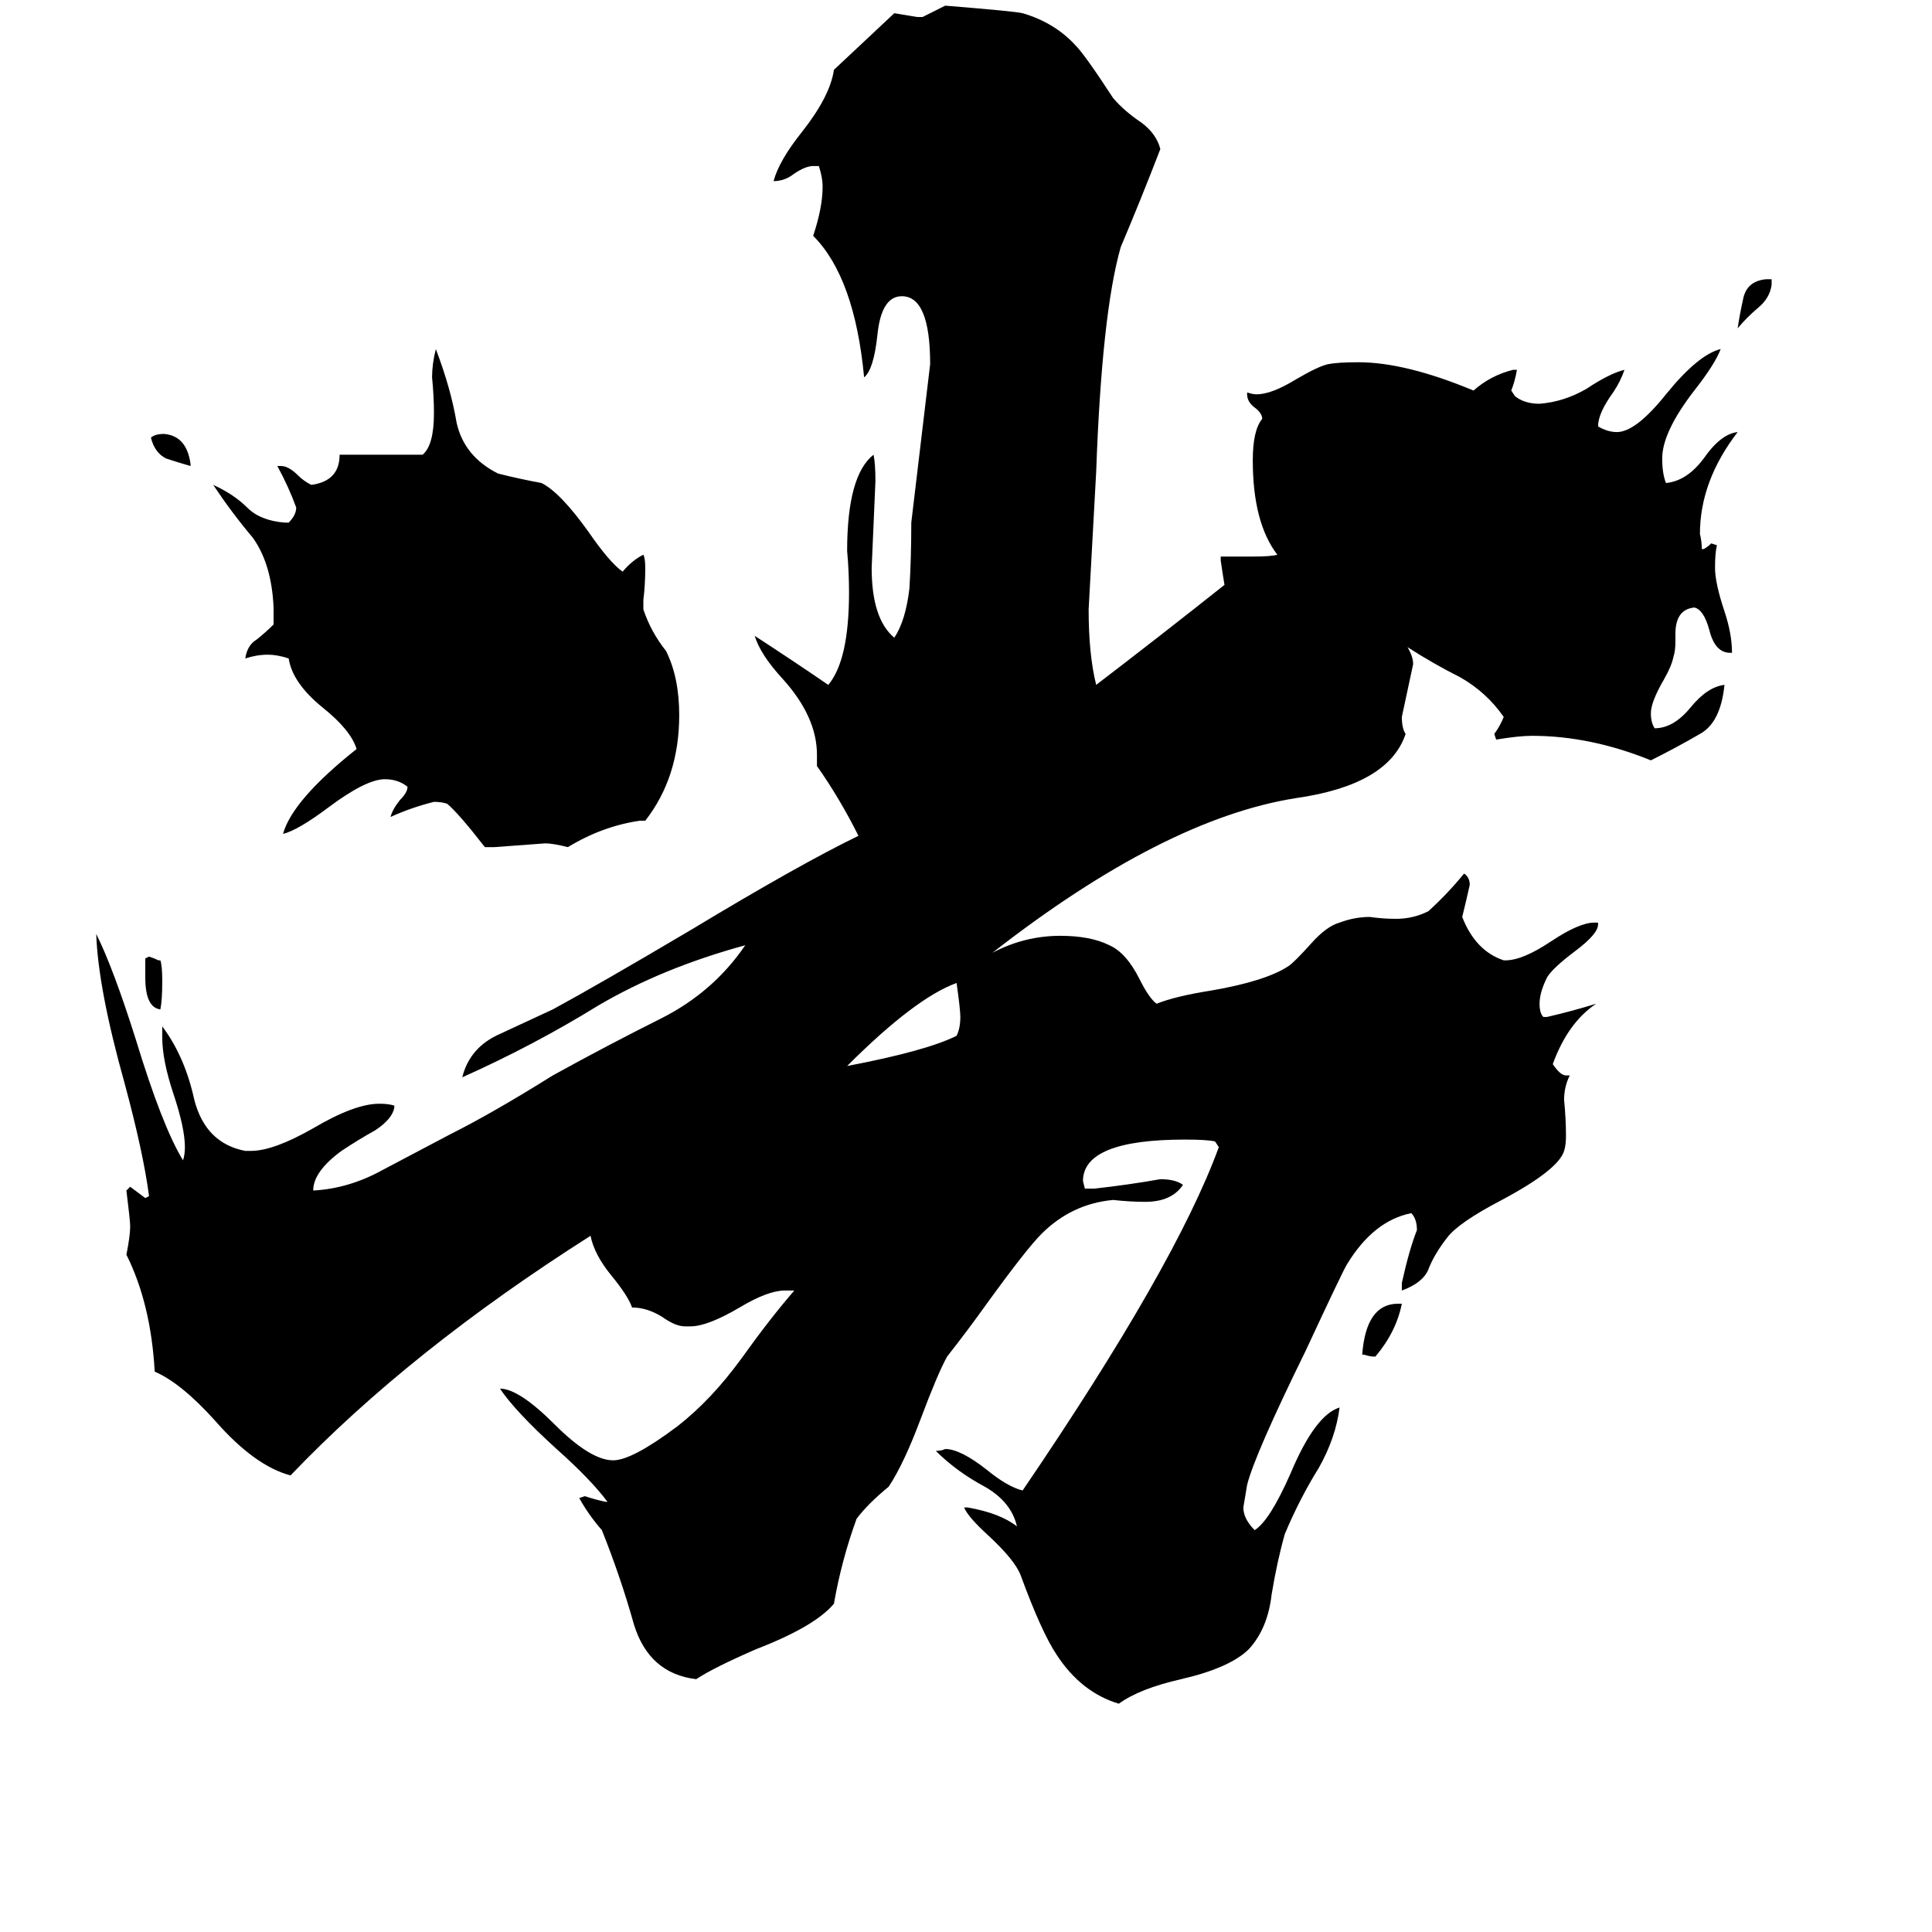 <svg xmlns="http://www.w3.org/2000/svg" viewBox="0 -800 1024 1024">
	<path fill="#000000" d="M77 -282V-292L79 -293Q82 -292 84 -291H85Q86 -288 86 -280Q86 -270 85 -265Q77 -266 77 -282ZM939 -652V-649Q938 -642 932 -637Q926 -632 921 -626Q922 -633 924 -642Q926 -651 936 -652ZM101 -554V-553Q94 -555 88 -557Q82 -560 80 -568Q82 -570 87 -570Q99 -569 101 -554ZM729 -81H728Q726 -81 723 -82H722Q724 -109 741 -109H743Q740 -94 729 -81ZM507 -251Q509 -255 509 -261Q509 -265 507 -279Q485 -271 449 -235Q491 -243 507 -251ZM342 -365H339Q319 -362 301 -351Q293 -353 289 -353Q276 -352 262 -351H257Q243 -369 237 -374Q234 -375 230 -375Q218 -372 207 -367Q208 -371 212 -376Q216 -380 216 -383Q211 -387 204 -387Q194 -387 174 -372Q158 -360 150 -358Q155 -376 189 -403Q186 -413 171 -425Q155 -438 153 -451Q147 -453 142 -453Q136 -453 130 -451Q131 -458 136 -461Q141 -465 145 -469V-478Q144 -501 134 -515Q123 -528 113 -543Q124 -538 131 -531Q138 -524 151 -523H153Q157 -527 157 -531Q153 -542 147 -553H149Q153 -553 158 -548Q161 -545 165 -543Q180 -545 180 -559H224Q230 -564 230 -581Q230 -590 229 -600Q229 -607 231 -615Q239 -594 242 -576Q246 -558 264 -549Q276 -546 287 -544Q297 -539 312 -518Q323 -502 330 -497Q335 -503 341 -506Q342 -504 342 -499Q342 -490 341 -482V-477Q345 -465 353 -455Q360 -441 360 -421Q360 -388 342 -365ZM743 -116V-120Q747 -138 751 -148Q751 -154 748 -157Q728 -153 714 -130Q712 -127 692 -84Q665 -29 661 -13Q660 -7 659 -1Q659 5 665 11Q673 6 684 -19Q697 -50 710 -54Q708 -38 699 -22Q689 -6 681 13Q677 27 674 45Q672 63 662 74Q652 84 626 90Q604 95 593 103Q573 97 560 77Q552 65 541 35Q538 27 524 14Q513 4 511 -1H513Q530 2 539 9Q536 -4 522 -12Q507 -20 496 -31Q499 -31 501 -32Q509 -32 523 -21Q534 -12 542 -10Q623 -129 646 -192L644 -195Q640 -196 628 -196Q574 -196 574 -174L575 -170H580Q598 -172 615 -175Q623 -175 627 -172Q621 -163 607 -163Q599 -163 590 -164Q568 -162 552 -146Q544 -138 523 -109Q513 -95 502 -81Q497 -72 488 -48Q479 -24 471 -12Q460 -3 454 5Q446 27 442 50Q432 62 401 74Q378 84 369 90Q344 87 336 61Q329 36 319 11Q312 3 307 -6L310 -7Q316 -5 321 -4H322Q313 -16 295 -32Q273 -52 265 -64Q275 -64 294 -45Q313 -26 325 -26Q335 -26 359 -44Q377 -58 393 -80Q408 -101 421 -116H416Q407 -116 392 -107Q375 -97 366 -97H363Q358 -97 351 -102Q343 -107 335 -107Q333 -113 324 -124Q315 -135 313 -145Q217 -84 154 -18Q135 -23 114 -47Q96 -67 82 -73Q80 -109 67 -135Q69 -145 69 -150Q69 -153 67 -169L69 -171Q73 -168 77 -165L79 -166Q76 -189 66 -226Q52 -276 51 -305Q60 -287 72 -249Q86 -203 97 -185Q98 -188 98 -192Q98 -202 92 -220Q86 -238 86 -250V-256Q98 -240 103 -217Q109 -194 130 -190H133Q145 -190 166 -202Q188 -215 201 -215Q206 -215 209 -214V-213Q208 -207 199 -201Q190 -196 181 -190Q166 -179 166 -169Q185 -170 203 -180Q220 -189 239 -199Q261 -210 293 -230Q322 -246 350 -260Q378 -274 395 -299Q351 -287 317 -267Q283 -246 245 -229Q249 -245 265 -252Q280 -259 293 -265Q317 -278 366 -307Q424 -342 455 -357Q445 -377 433 -394V-400Q433 -420 415 -440Q403 -453 400 -463Q420 -450 439 -437Q450 -450 450 -486Q450 -497 449 -508Q449 -548 463 -559Q464 -554 464 -545Q463 -522 462 -499Q462 -472 474 -462Q480 -471 482 -488Q483 -504 483 -523Q488 -565 493 -607Q493 -643 478 -643Q467 -643 465 -622Q463 -604 458 -600Q453 -653 431 -675Q436 -690 436 -701Q436 -706 434 -712H431Q427 -712 421 -708Q416 -704 410 -704Q413 -715 425 -730Q440 -749 442 -763Q458 -778 474 -793Q480 -792 486 -791H489Q495 -794 501 -797Q538 -794 542 -793Q559 -788 570 -776Q575 -771 590 -748Q596 -741 605 -735Q613 -729 615 -721Q605 -695 594 -669Q584 -634 581 -550Q579 -513 577 -477Q577 -453 581 -437Q615 -463 649 -490Q648 -496 647 -503V-505H663Q674 -505 677 -506Q664 -523 664 -556Q664 -572 669 -578Q669 -581 665 -584Q661 -587 661 -591V-592Q664 -591 666 -591Q674 -591 687 -599Q699 -606 704 -607Q709 -608 720 -608Q745 -608 781 -593Q790 -601 802 -604H804Q803 -598 801 -593L803 -590Q808 -586 816 -586Q829 -587 841 -594Q853 -602 861 -604Q859 -598 855 -592Q847 -581 847 -574Q852 -571 857 -571Q867 -571 883 -591Q900 -612 912 -615Q909 -607 898 -593Q881 -571 881 -557Q881 -549 883 -544Q894 -545 903 -557Q912 -570 921 -571Q901 -545 901 -517Q902 -513 902 -509H903Q905 -510 907 -512L910 -511Q909 -507 909 -499Q909 -491 914 -476Q918 -464 918 -454H917Q909 -454 906 -466Q903 -477 898 -478Q888 -477 888 -464V-460Q888 -455 887 -452Q886 -447 882 -440Q875 -428 875 -422Q875 -417 877 -414Q887 -414 896 -425Q905 -436 914 -437Q912 -417 901 -411Q889 -404 875 -397Q843 -410 812 -410Q805 -410 793 -408L792 -411Q795 -415 797 -420Q788 -433 774 -441Q760 -448 746 -457Q749 -452 749 -448Q746 -434 743 -420Q743 -414 745 -411Q736 -384 687 -377Q617 -366 526 -295Q543 -304 562 -304Q578 -304 588 -299Q597 -295 604 -281Q609 -271 613 -268Q623 -272 642 -275Q671 -280 683 -288Q686 -290 695 -300Q703 -309 710 -311Q718 -314 726 -314Q733 -313 740 -313Q749 -313 757 -317Q767 -326 776 -337Q779 -335 779 -331Q777 -322 775 -314Q782 -296 797 -291H798Q807 -291 822 -301Q837 -311 845 -311H847V-310Q847 -305 835 -296Q823 -287 820 -282Q816 -274 816 -268Q816 -263 818 -261H820Q833 -264 846 -268Q831 -258 823 -236Q827 -230 830 -230H832Q829 -224 829 -217Q830 -207 830 -198Q830 -193 829 -190Q826 -180 796 -164Q773 -152 767 -144Q760 -135 757 -127Q754 -120 743 -116Z"/>
</svg>